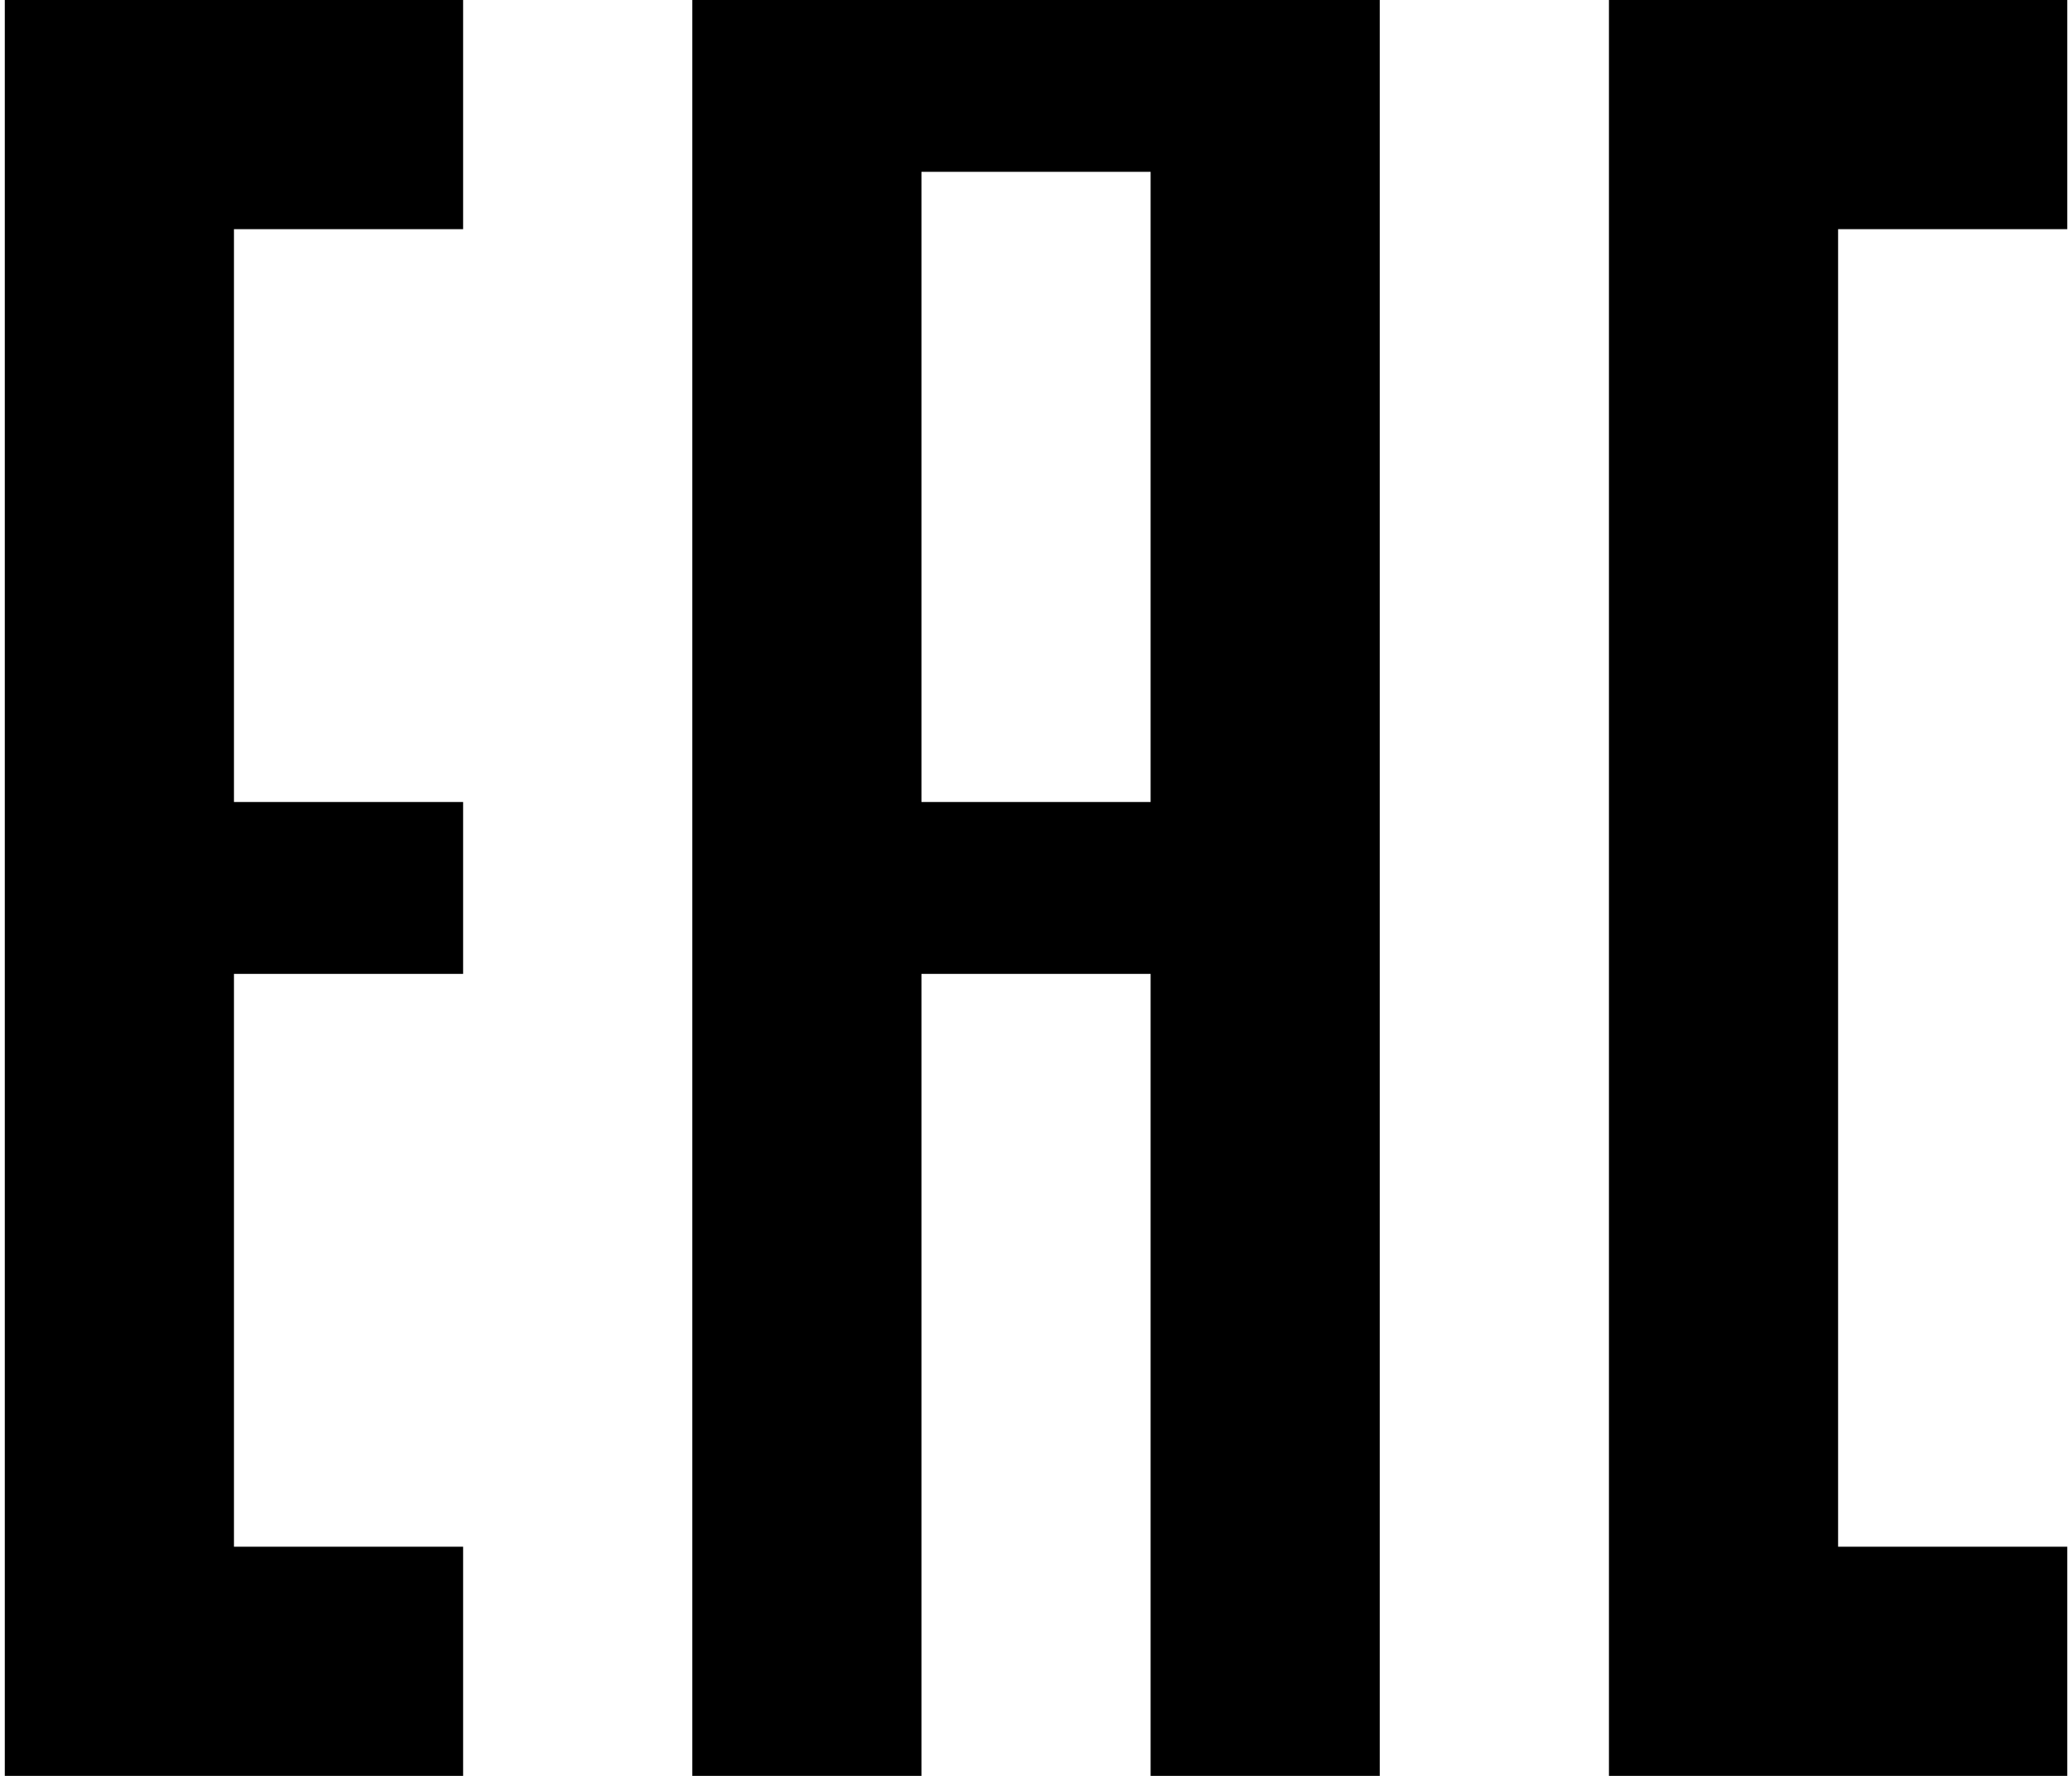 <svg width="35" height="30" viewBox="0 0 35 30" fill="none" xmlns="http://www.w3.org/2000/svg">
<g clip-path="url(#clip0_270_1275)">
<path d="M7.823 0H0.081V30H7.823V26.129H3.952V16.452H7.823V13.548H3.952V3.871H7.823V0Z" fill="black"/>
<path fill-rule="evenodd" clip-rule="evenodd" d="M15.565 30V16.452H19.436V30H23.307V0H11.694V30H15.565ZM19.436 13.548H15.565V2.903H19.436V13.548Z" fill="black"/>
<path d="M34.92 0H27.178V30H34.92V26.129H31.049V3.871H34.92V0Z" fill="black"/>
</g>
<defs>
<clipPath id="clip0_270_1275">
<rect width="34.839" height="30" fill="white" transform="translate(0.081)"/>
</clipPath>
</defs>
</svg>
